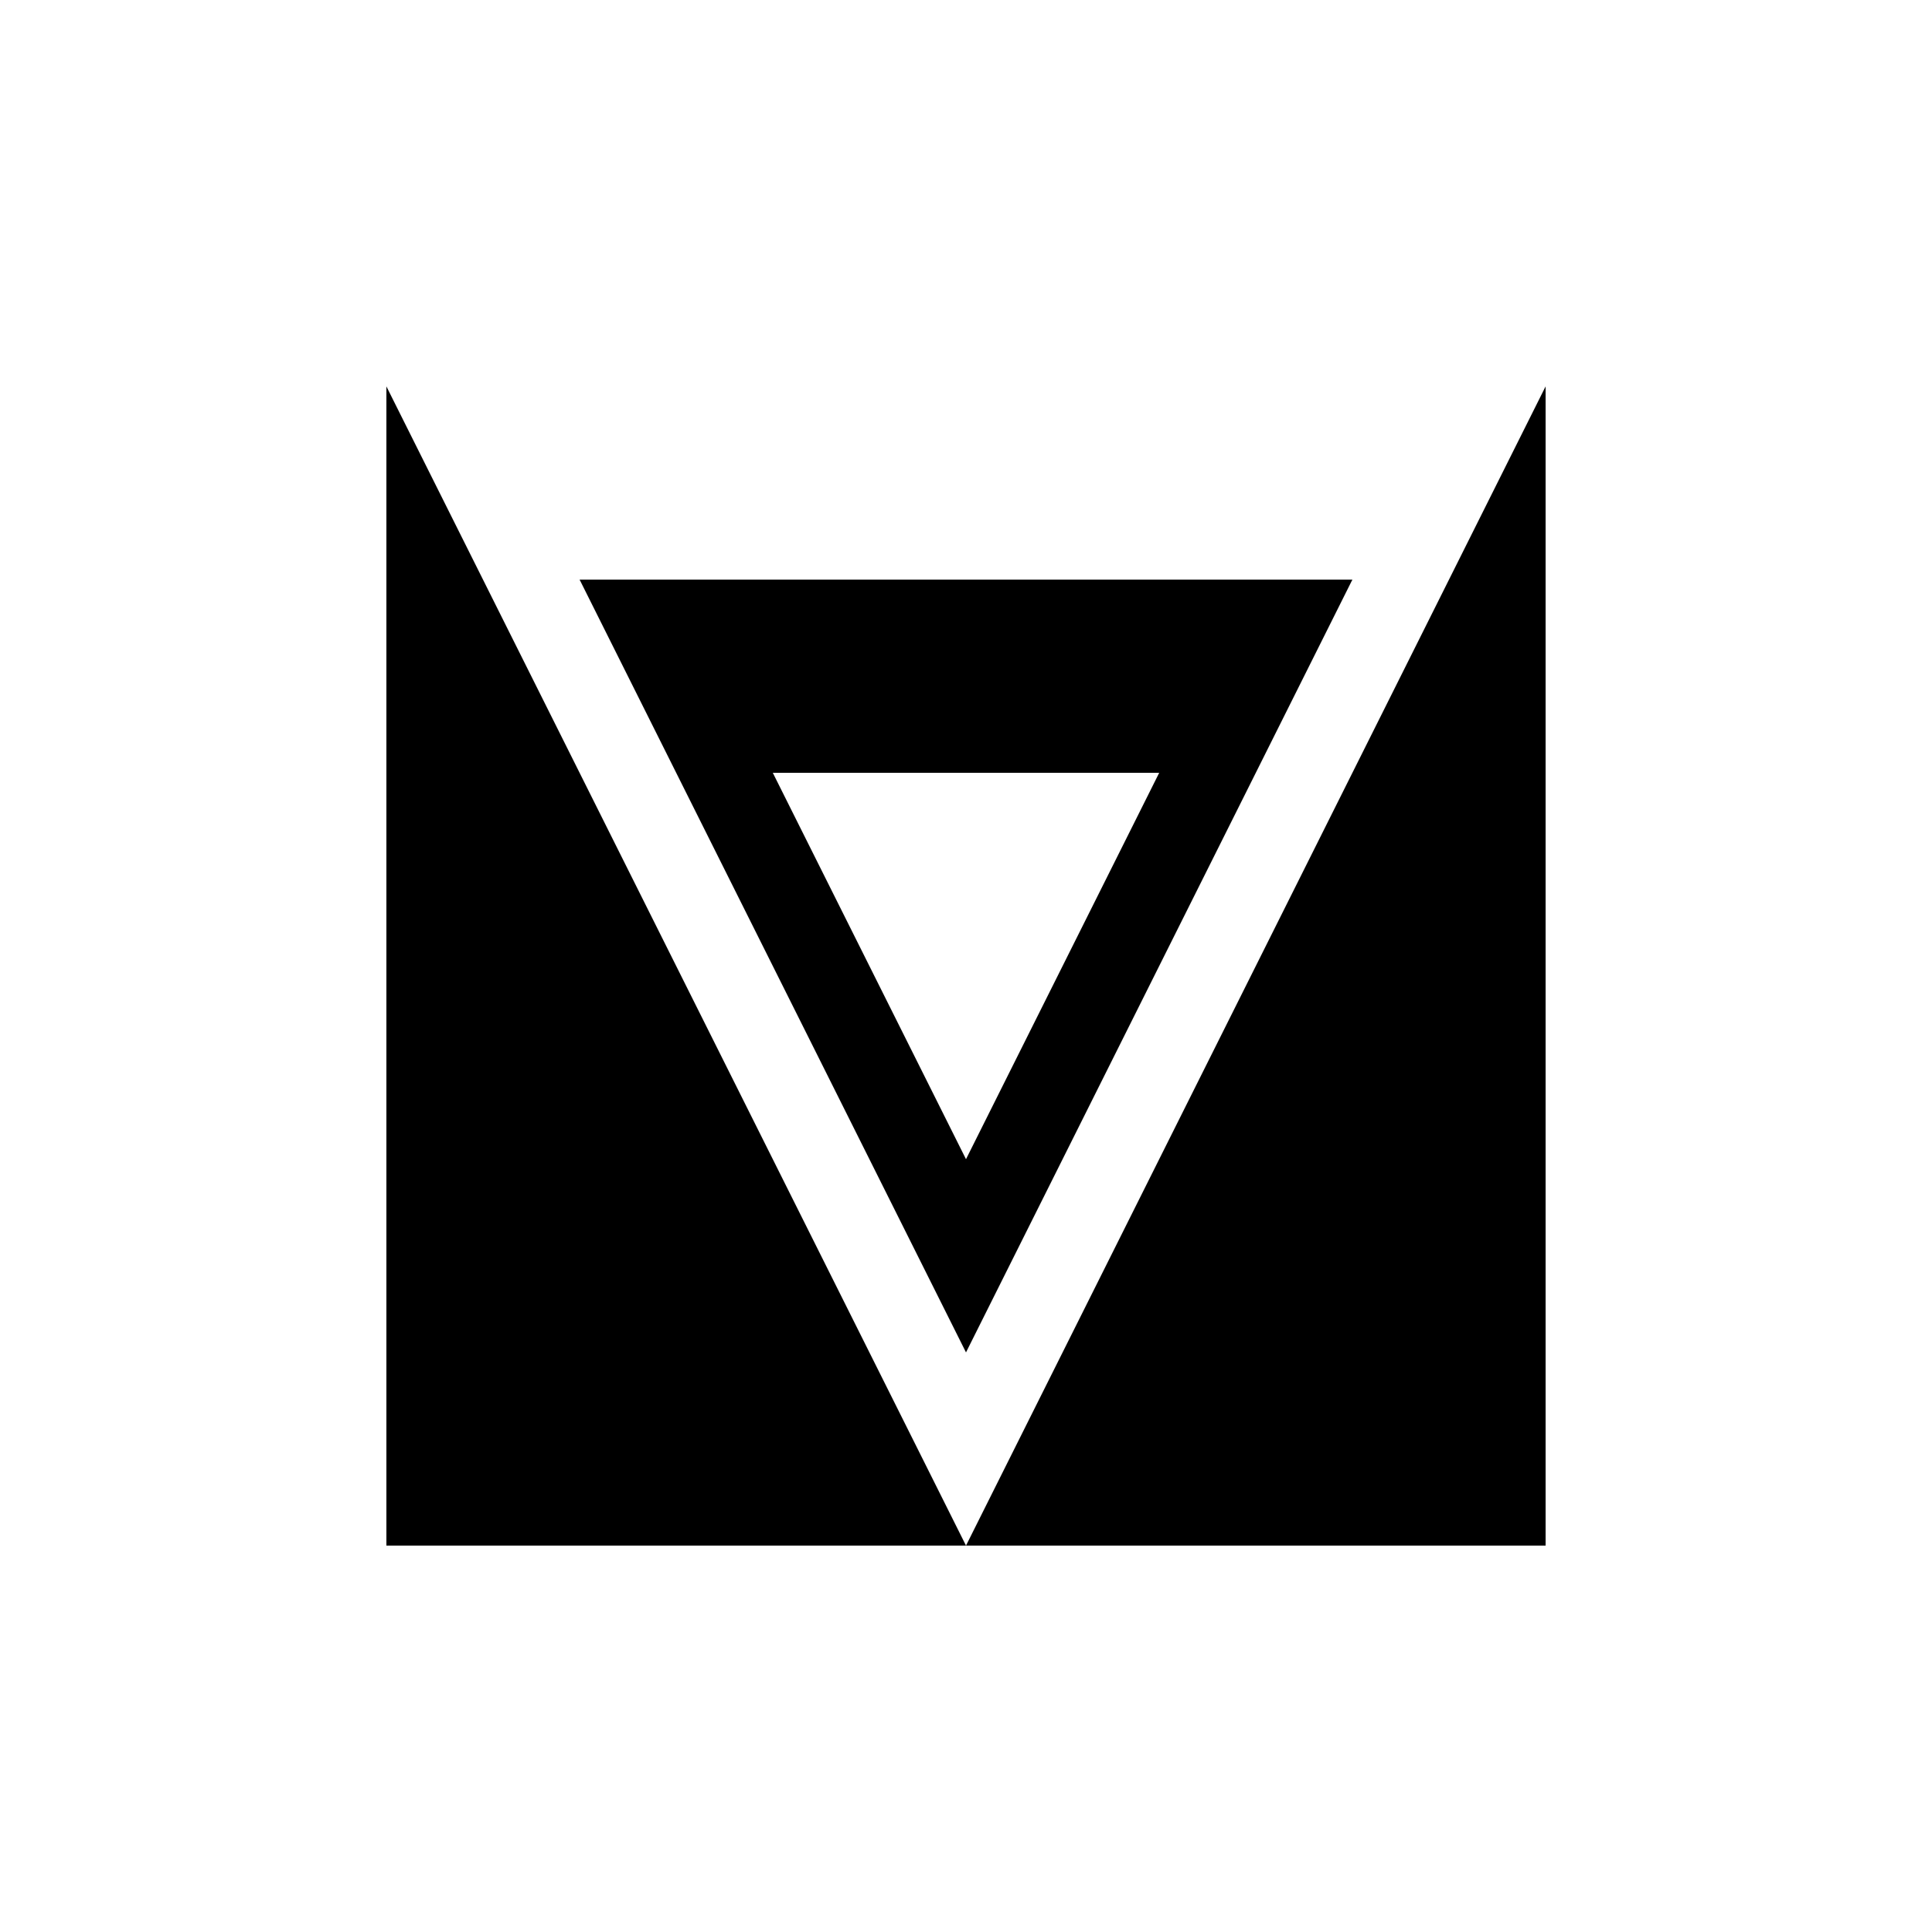 <svg xmlns="http://www.w3.org/2000/svg" viewBox="-100 -100 500 500"><path style="fill:#000000" fill-rule="evenodd" d="M 0,0 150,300 0,300 0,0 L 50,50 250,50 150,250 50,50 L 100,100 200,100 150,200 100,100 M 150,300 300,0 300,300 150,300"/></svg>
